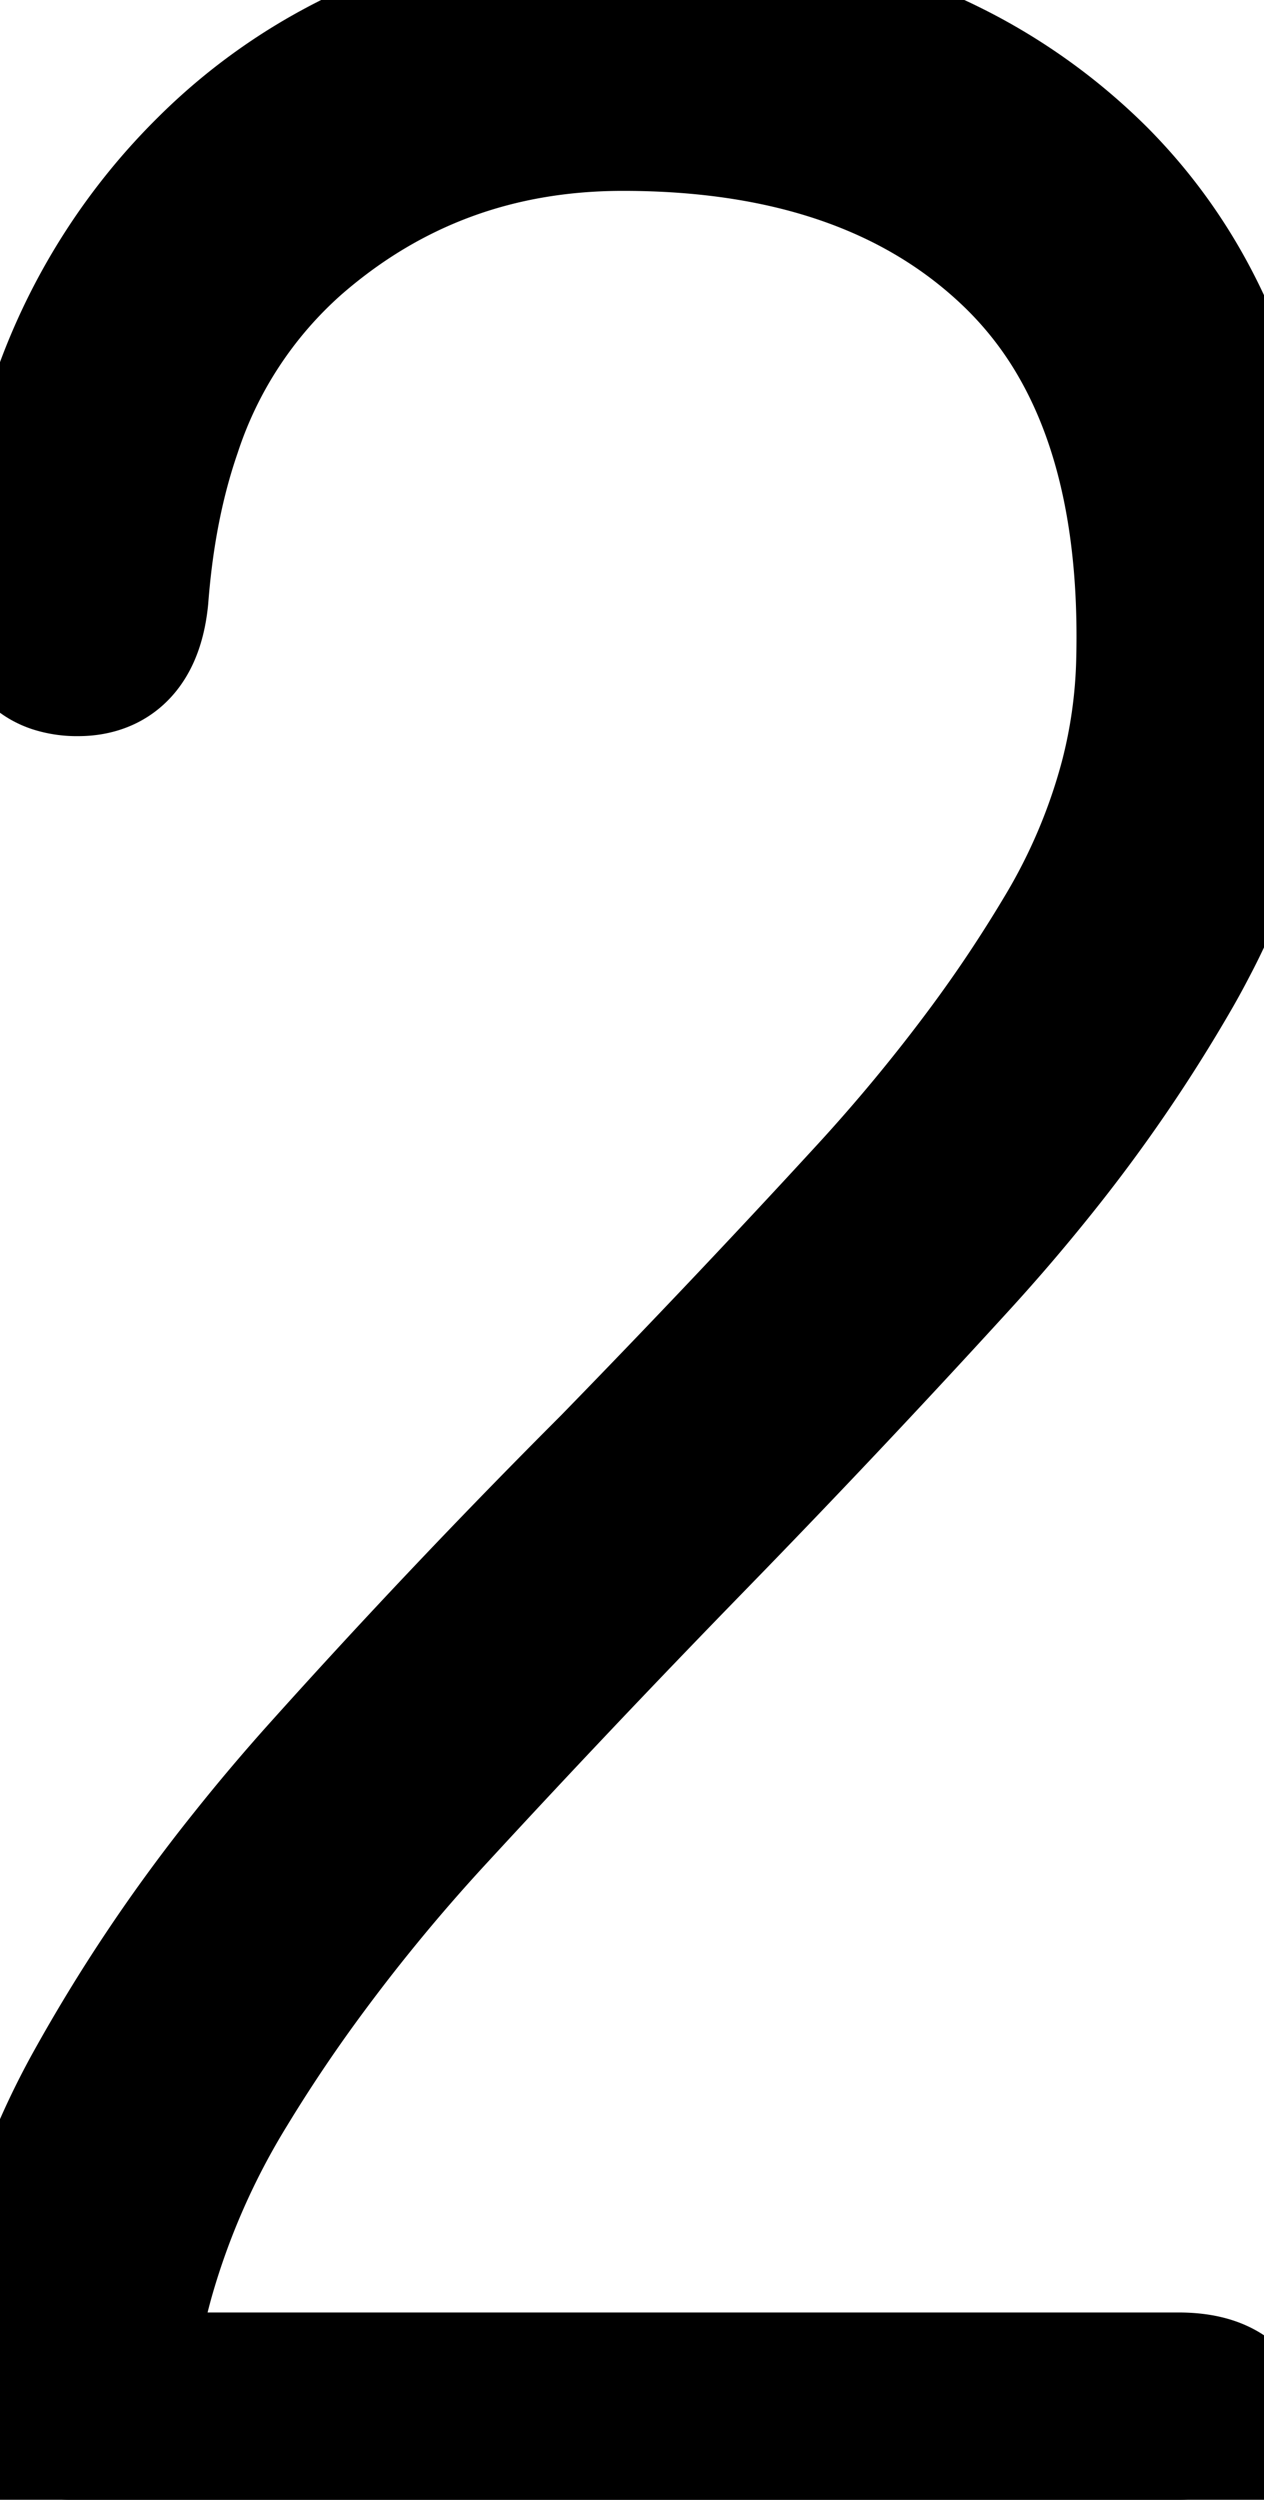 <svg xmlns="http://www.w3.org/2000/svg" viewBox="0 0 35.718 70.601" height="70.601" width="35.718"><g style="stroke:#000;stroke-width:1mm;fill:#000" fill="#000" stroke-width="1mm" stroke="#000" font-size="9pt" fill-rule="evenodd" stroke-linecap="round" id="svgGroup"><path d="M 33.3 70.601 L 2 70.601 Q 0.247 70.601 0.031 69.295 A 2.411 2.411 0 0 1 0 68.901 Q 0 63.601 2.55 58.951 A 46.315 46.315 0 0 1 6.939 52.396 A 54.888 54.888 0 0 1 9.05 49.901 Q 13 45.501 17.2 41.301 Q 21 37.401 24.4 33.701 A 49.922 49.922 0 0 0 27.845 29.538 A 39.561 39.561 0 0 0 30 26.301 A 16.639 16.639 0 0 0 31.842 21.956 A 14.451 14.451 0 0 0 32.3 18.701 Q 32.445 13.199 30.415 9.688 A 10.787 10.787 0 0 0 28.55 7.301 Q 24.795 3.688 18.283 3.51 A 24.974 24.974 0 0 0 17.6 3.501 Q 12.3 3.501 8.4 6.901 A 12.089 12.089 0 0 0 4.924 12.191 Q 4.288 14.034 4.058 16.258 A 23.349 23.349 0 0 0 4 16.901 Q 3.813 18.772 2.4 18.893 A 2.357 2.357 0 0 1 2.2 18.901 A 2.2 2.2 0 0 1 1.494 18.797 Q 0.44 18.441 0.498 16.856 A 4.812 4.812 0 0 1 0.5 16.801 A 21.6 21.6 0 0 1 1.791 10.833 A 17.153 17.153 0 0 1 5.8 4.651 A 15.915 15.915 0 0 1 16.722 0.019 A 21.017 21.017 0 0 1 17.6 0.001 A 24.082 24.082 0 0 1 23.19 0.613 A 16.133 16.133 0 0 1 31.1 4.951 Q 35.717 9.615 35.717 17.787 A 30.095 30.095 0 0 1 35.7 18.801 A 17.92 17.92 0 0 1 33.63 26.711 A 21.272 21.272 0 0 1 33.2 27.501 A 43.877 43.877 0 0 1 29.309 33.181 A 52.238 52.238 0 0 1 27.15 35.701 Q 23.5 39.701 19.6 43.701 Q 15.9 47.501 12.4 51.301 A 52.119 52.119 0 0 0 8.28 56.353 A 44.183 44.183 0 0 0 6.5 59.051 A 21.198 21.198 0 0 0 4.168 64.343 A 18.816 18.816 0 0 0 3.6 67.201 L 33.3 67.201 Q 35.053 67.201 35.27 68.507 A 2.411 2.411 0 0 1 35.3 68.901 Q 35.3 70.499 33.533 70.595 A 4.3 4.3 0 0 1 33.3 70.601 Z"></path></g></svg>